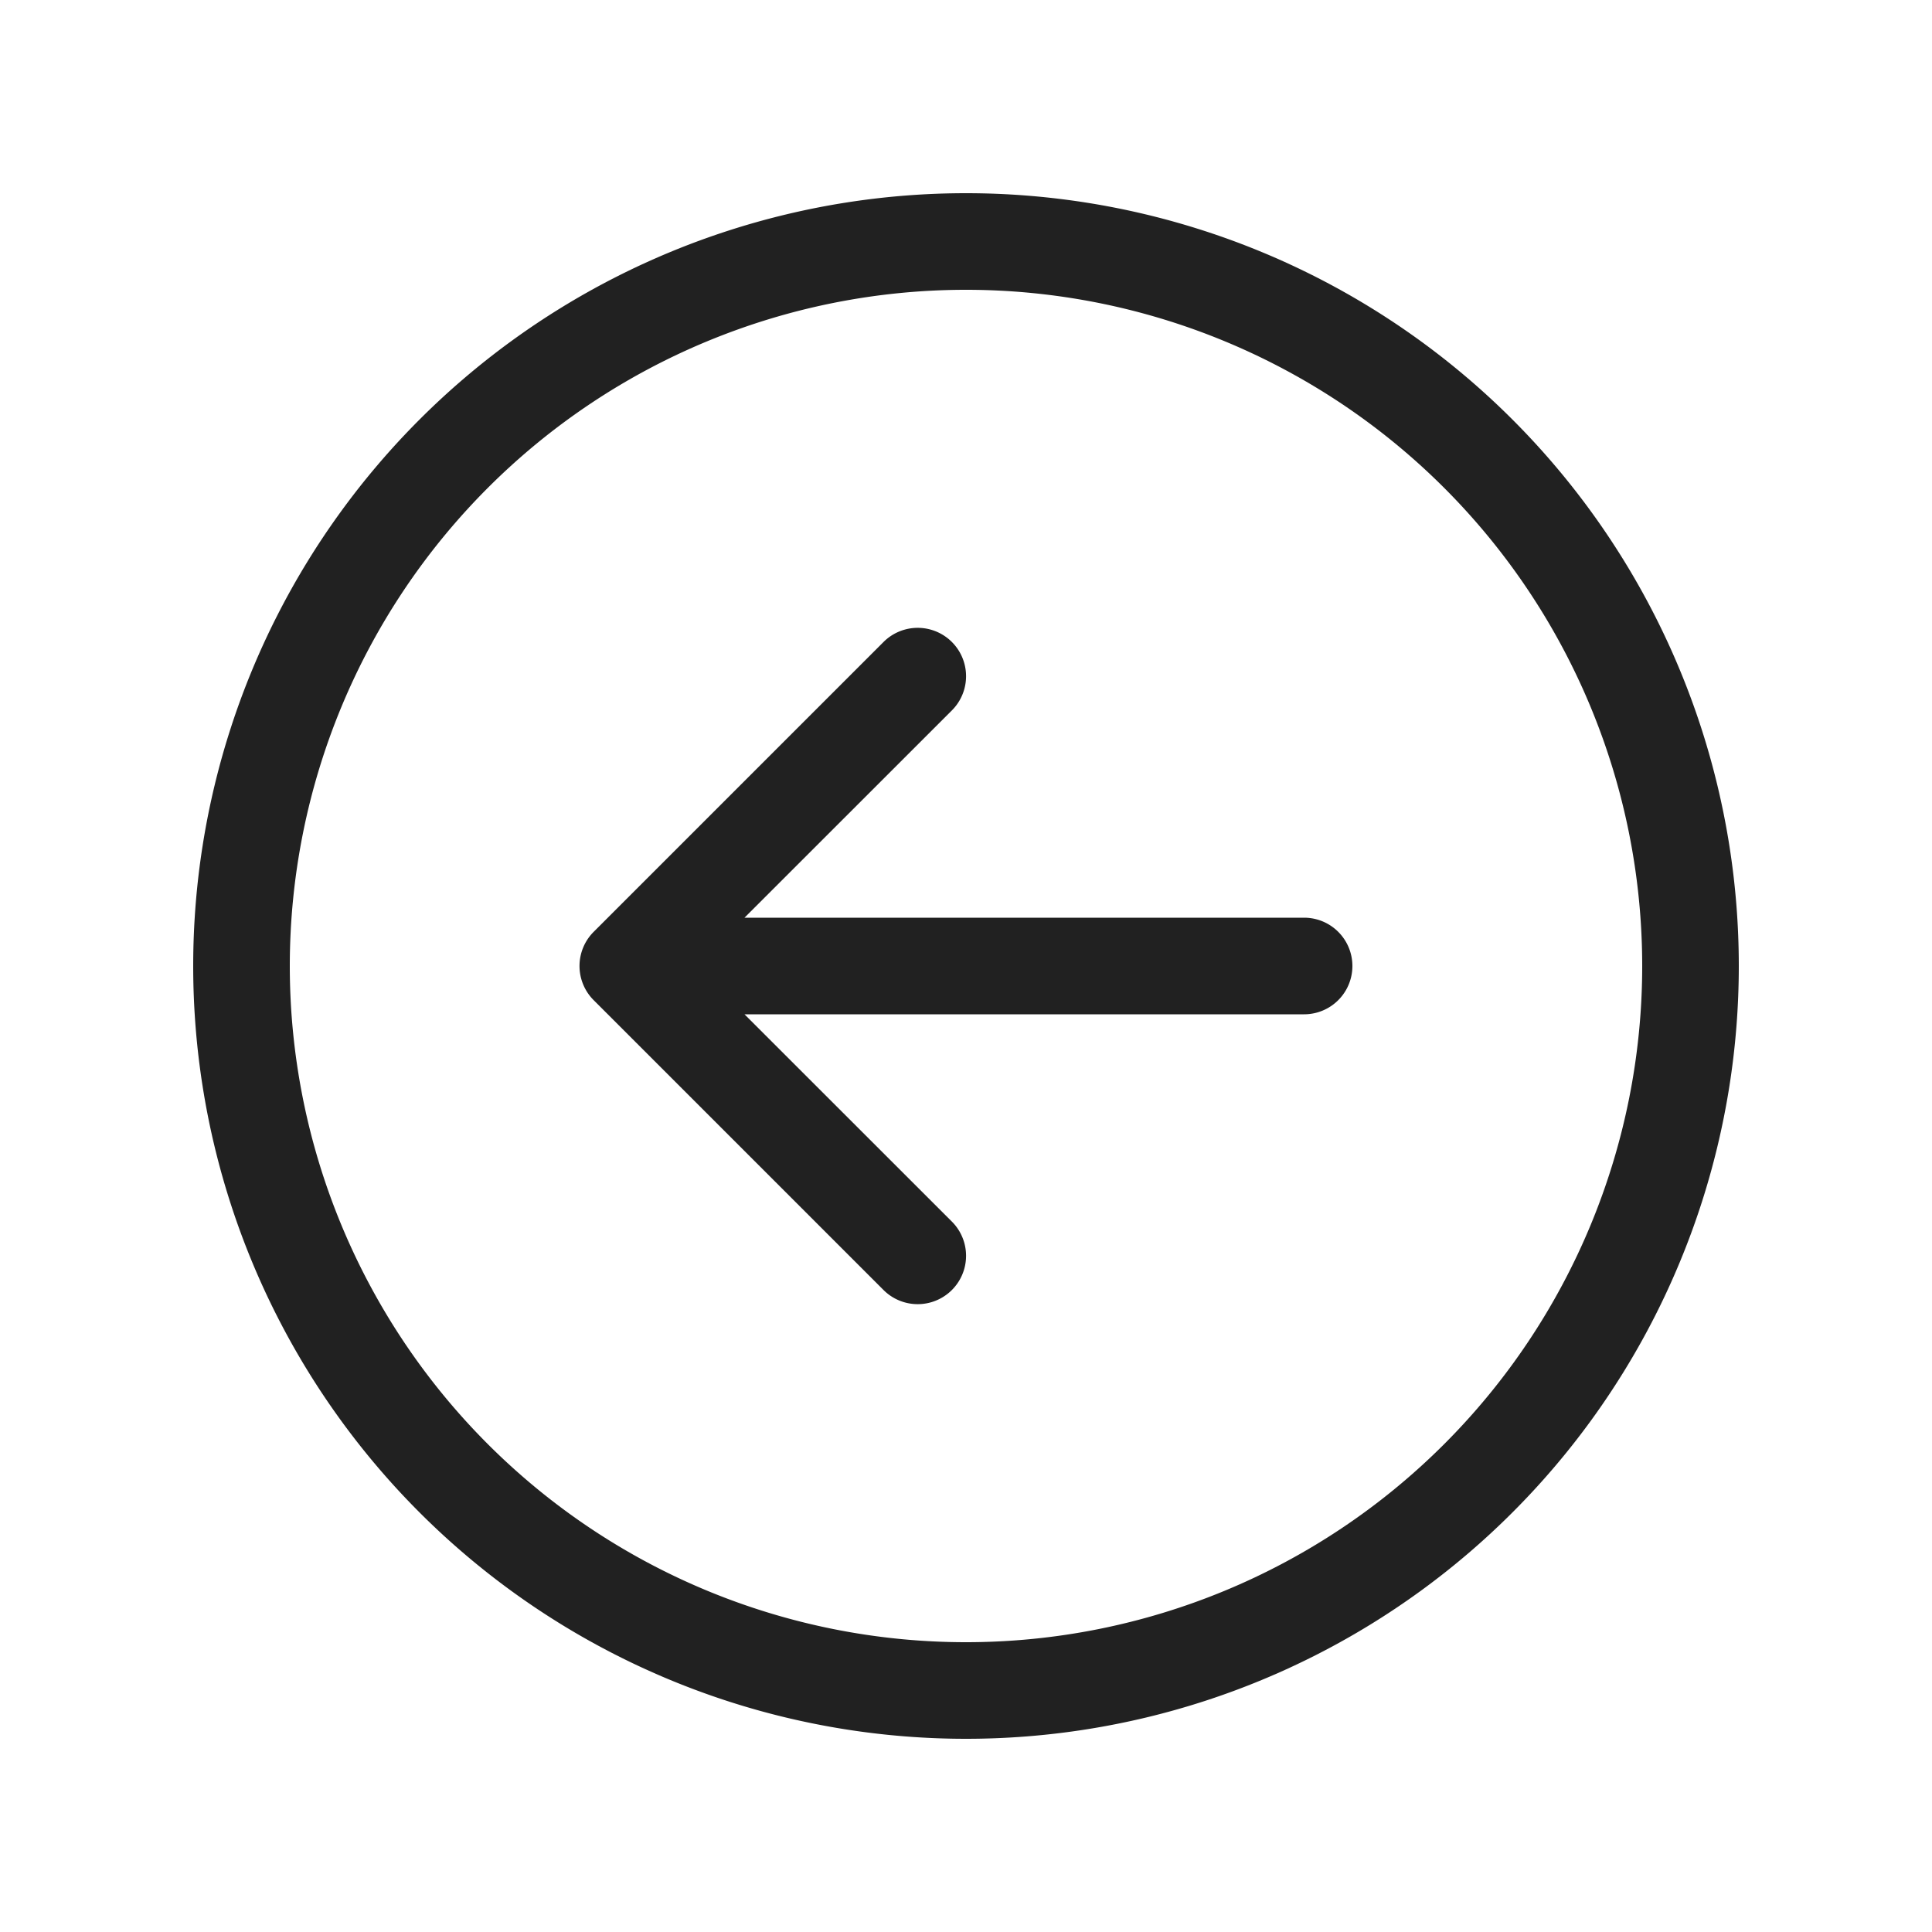 <svg viewBox="0 0 20 20" fill="none" xmlns="http://www.w3.org/2000/svg" height="1em" width="1em">
  <path d="m9.146 13.354-3-3a.5.5 0 0 1 0-.708l3-3a.5.5 0 1 1 .708.708L7.707 9.5H13.5a.5.5 0 0 1 0 1H7.707l2.147 2.146a.5.5 0 0 1-.708.708ZM2 10a8 8 0 1 0 16 0 8 8 0 0 0-16 0Zm8 7a7 7 0 1 1 0-14 7 7 0 0 1 0 14Z" fill="#212121"/>
</svg>
